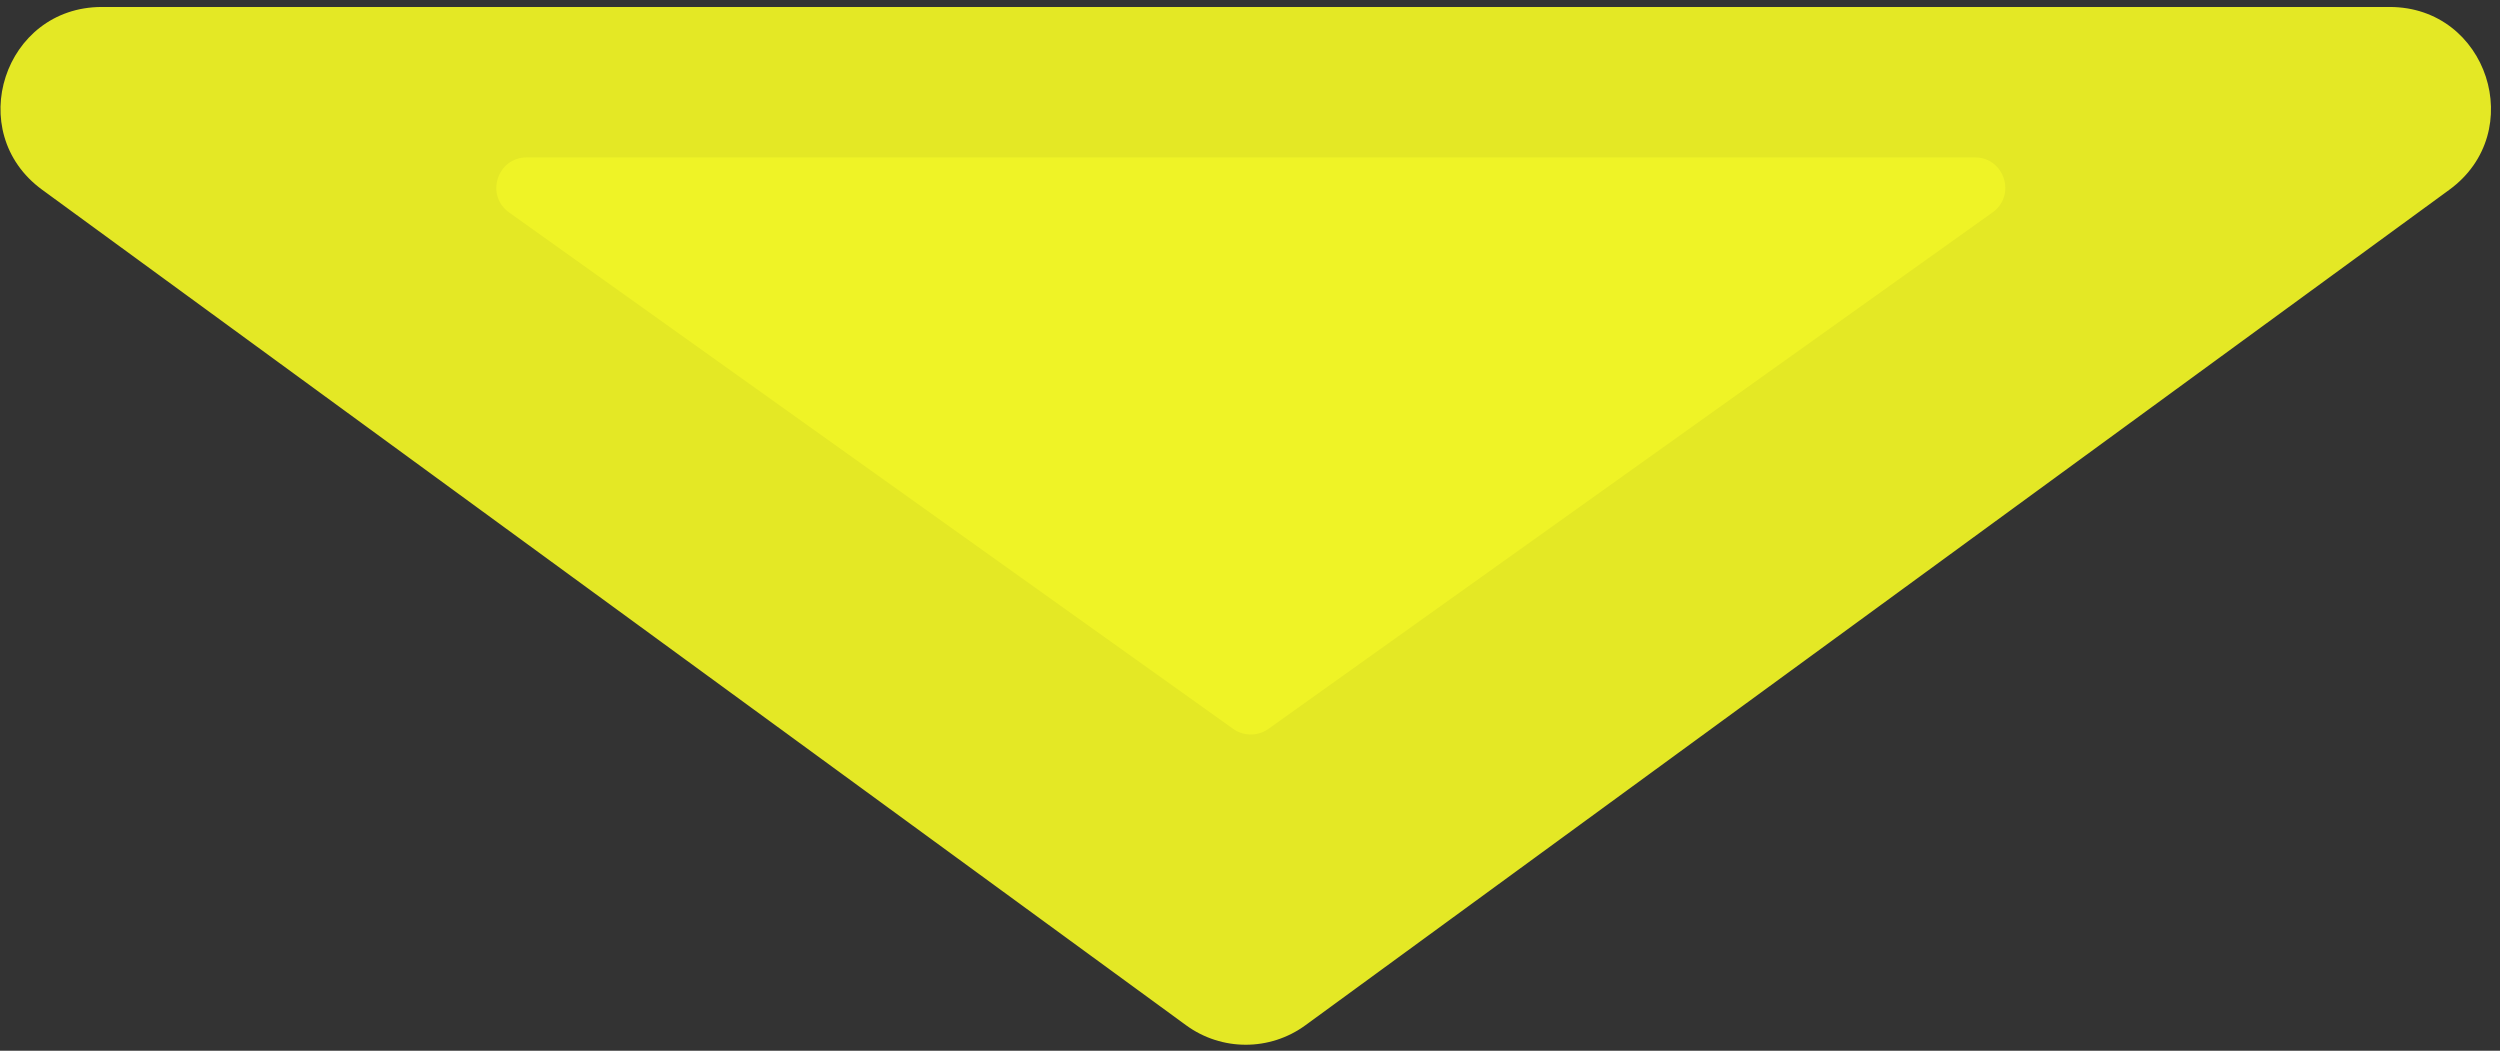 <svg width="138" height="58" viewBox="0 0 138 58" fill="none" xmlns="http://www.w3.org/2000/svg">
<rect x="0" y="0" width="138" height="58" fill="#333333" stroke="none"/>
<path d="M72.058 56.595C70.097 58.028 67.434 58.028 65.473 56.595L2.328 10.475C-2.034 7.29 0.22 0.385 5.62 0.385L131.911 0.385C137.311 0.385 139.564 7.29 135.203 10.475L72.058 56.595Z" fill="#E4E825"/>
<path d="M43.017 32.234C42.435 32.649 41.654 32.649 41.072 32.234L1.102 3.727C-0.225 2.781 0.444 0.689 2.074 0.689L82.015 0.689C83.645 0.689 84.314 2.781 82.987 3.727L43.017 32.234Z" style="transform: translate(27px, 8px);" fill="#EFF326"/>
</svg>
